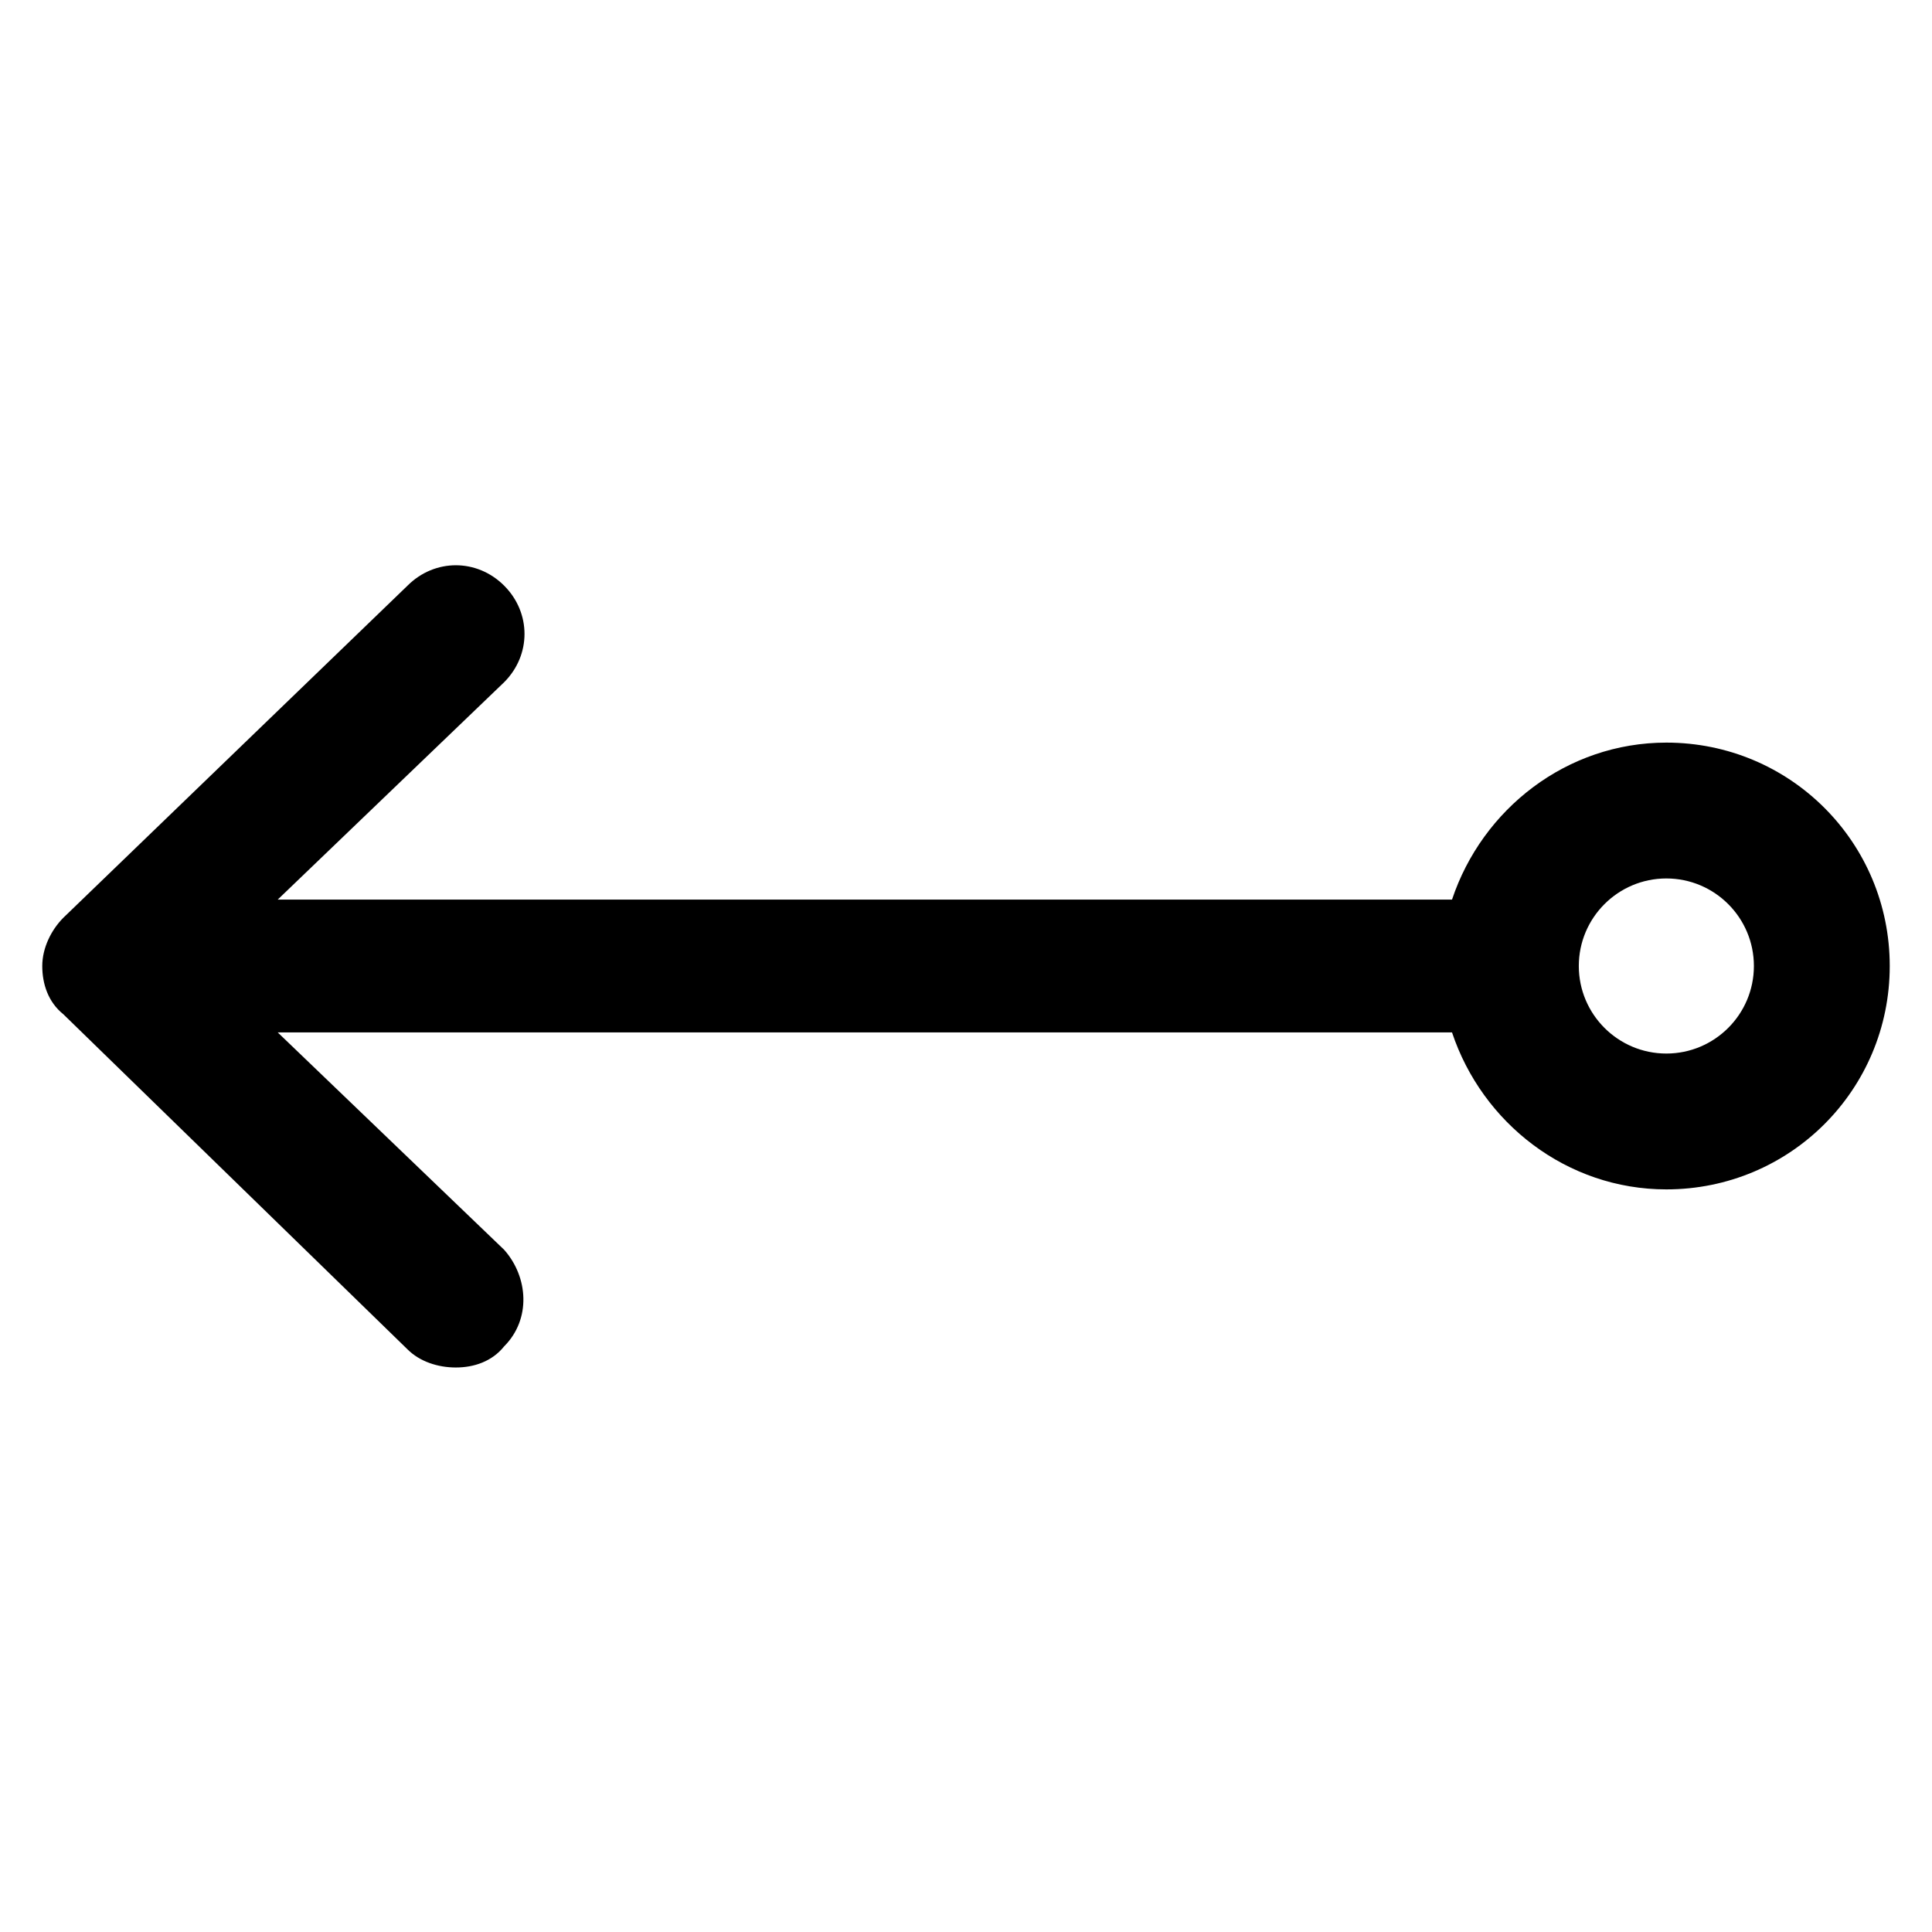 <?xml version="1.0" encoding="utf-8"?>
<!-- Generator: Adobe Illustrator 25.2.1, SVG Export Plug-In . SVG Version: 6.00 Build 0)  -->
<svg fill="#000000" width="52" height="52" version="1.1" id="lni_lni-arrow-long-left-c" xmlns="http://www.w3.org/2000/svg" xmlns:xlink="http://www.w3.org/1999/xlink"
	 x="0px" y="0px" viewBox="0 0 64 64" style="enable-background:new 0 0 64 64;" xml:space="preserve">
<path d="M55.2,24.6c-3.3,0-6.1,2.2-7.1,5.2H9.2l7.5-7.2c0.9-0.9,0.9-2.3,0-3.2c-0.9-0.9-2.3-0.9-3.2,0L2.1,30.4
	c-0.4,0.4-0.7,1-0.7,1.6s0.2,1.2,0.7,1.6l11.4,11.1c0.4,0.4,1,0.6,1.6,0.6c0.6,0,1.2-0.2,1.6-0.7c0.9-0.9,0.8-2.3,0-3.2l-7.5-7.2
	h38.9c1,3,3.8,5.2,7.1,5.2c4.1,0,7.4-3.3,7.4-7.4C62.6,27.9,59.3,24.6,55.2,24.6z M55.2,34.9c-1.6,0-2.9-1.3-2.9-2.9
	s1.3-2.9,2.9-2.9s2.9,1.3,2.9,2.9S56.8,34.9,55.2,34.9z"/>
</svg>
